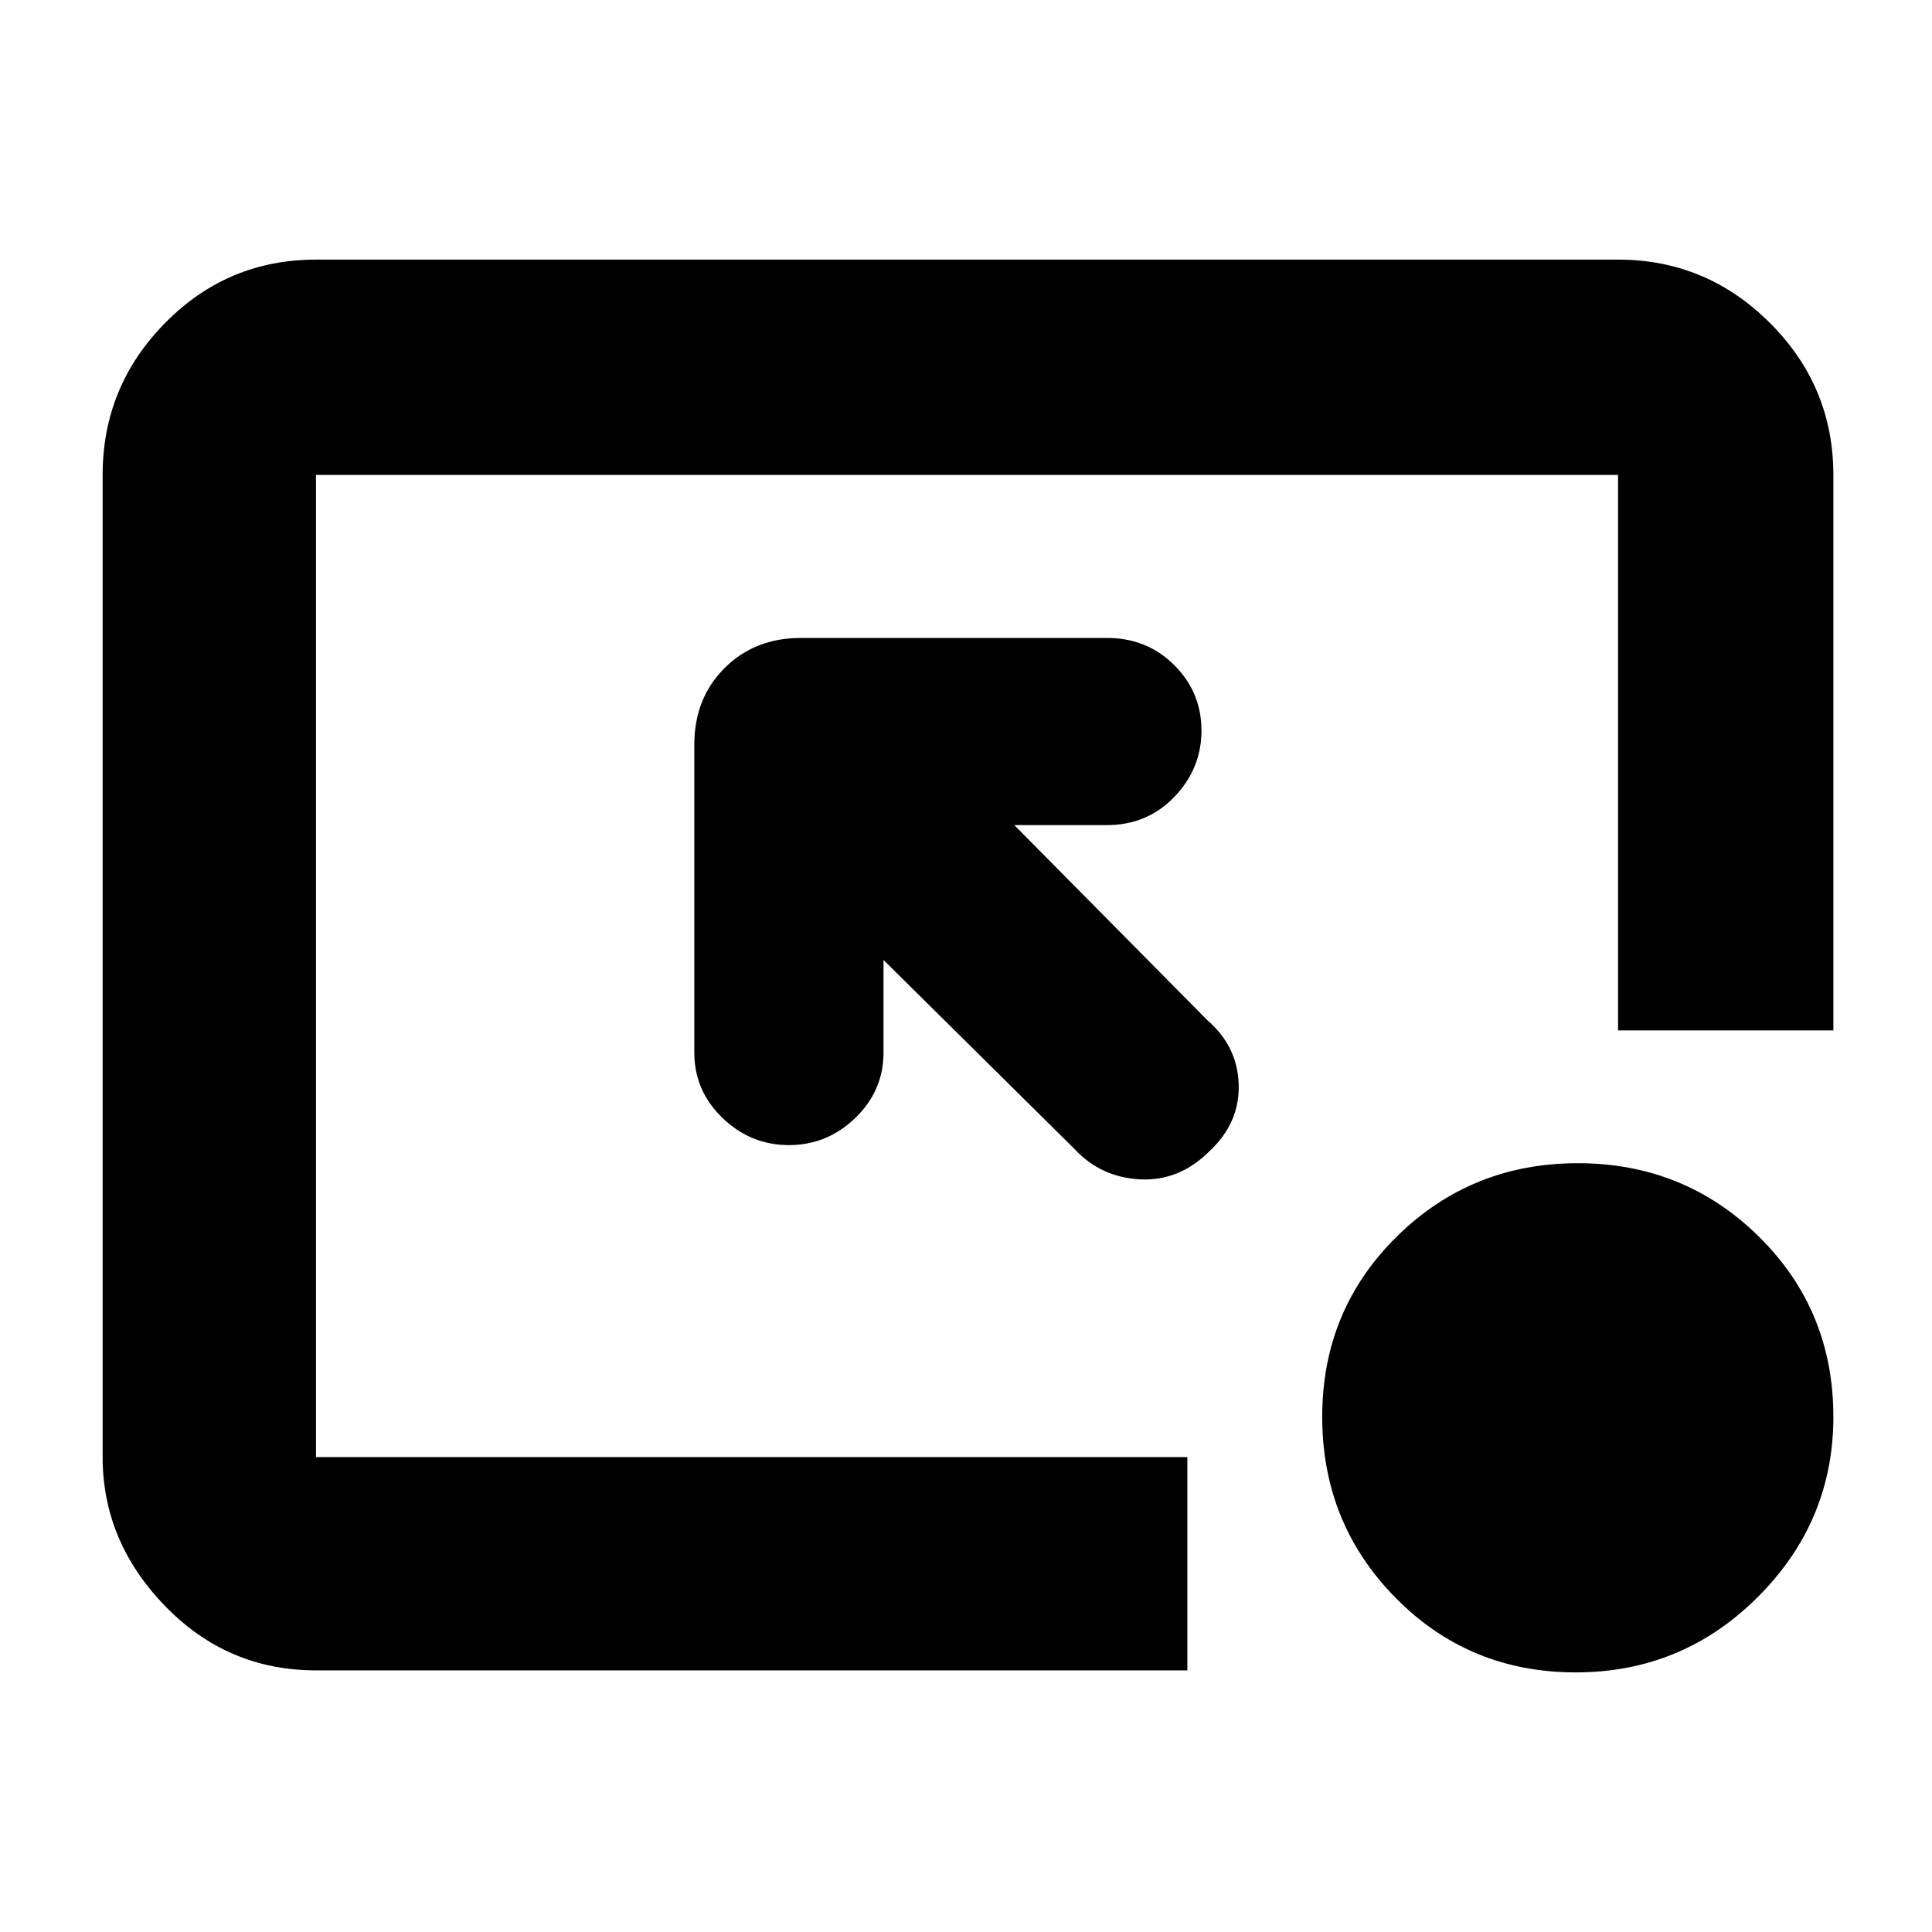 <svg xmlns="http://www.w3.org/2000/svg" height="40" width="40"><path d="M22.25 23.792 18.292 19.875V21.792Q18.292 22.583 17.708 23.146Q17.125 23.708 16.333 23.708Q15.542 23.708 14.958 23.146Q14.375 22.583 14.375 21.792V15.417Q14.375 14.458 15 13.833Q15.625 13.208 16.583 13.208H22.917Q23.75 13.208 24.312 13.771Q24.875 14.333 24.875 15.125Q24.875 15.917 24.312 16.5Q23.75 17.083 22.917 17.083H21L25 21.125Q25.625 21.667 25.646 22.458Q25.667 23.25 25.042 23.833Q24.417 24.458 23.604 24.417Q22.792 24.375 22.25 23.792ZM32.625 34.625Q30.417 34.625 28.896 33.083Q27.375 31.542 27.375 29.333Q27.375 27.125 28.917 25.604Q30.458 24.083 32.667 24.083Q34.875 24.083 36.417 25.604Q37.958 27.125 37.958 29.333Q37.958 31.5 36.396 33.062Q34.833 34.625 32.625 34.625ZM6.542 34.583Q4.708 34.583 3.417 33.25Q2.125 31.917 2.125 30.167V9.833Q2.125 8 3.417 6.688Q4.708 5.375 6.542 5.375H33.5Q35.333 5.375 36.646 6.688Q37.958 8 37.958 9.833V21.333H33.5V9.833Q33.5 9.833 33.5 9.833Q33.5 9.833 33.5 9.833H6.542Q6.542 9.833 6.542 9.833Q6.542 9.833 6.542 9.833V30.167Q6.542 30.167 6.542 30.167Q6.542 30.167 6.542 30.167H24.583V34.583Z"/></svg>